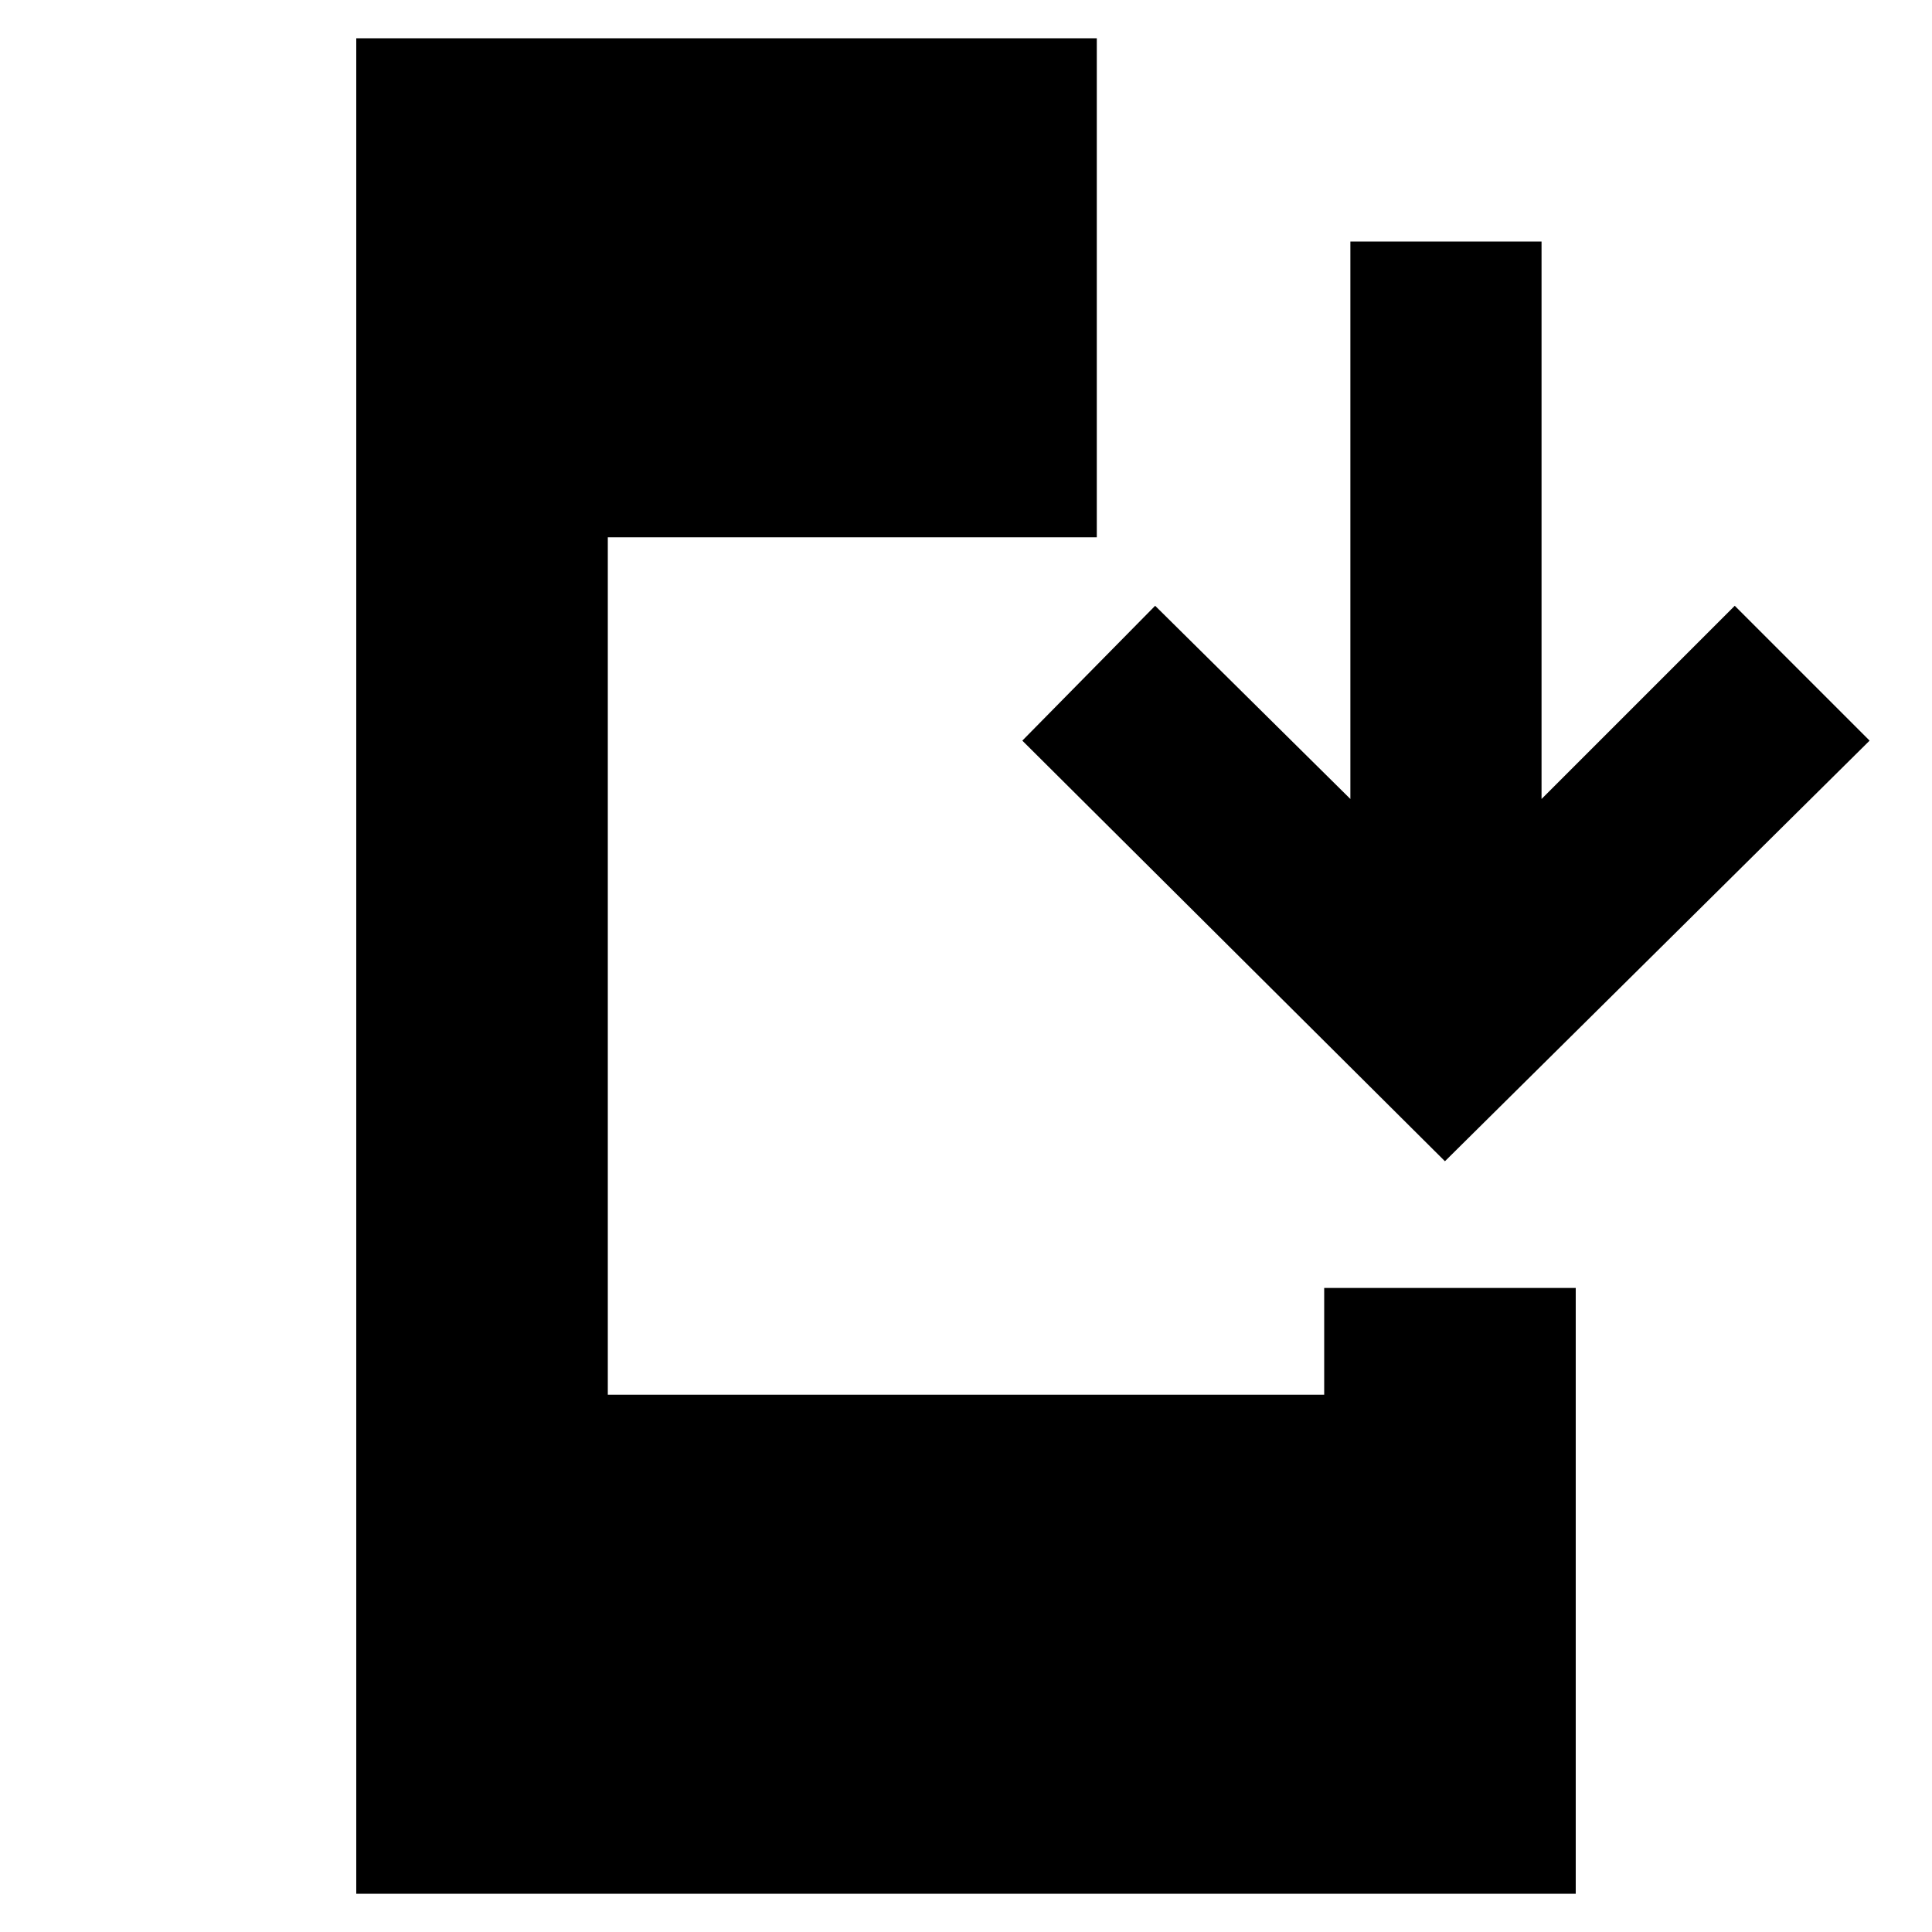 <svg xmlns="http://www.w3.org/2000/svg" height="20" width="20"><path d="M3.688 19.604V.396h7.666v5.166H6.292v8.876h7.416v-1.105h2.604v6.271Zm11.27-7.583-4.375-4.354 1.375-1.396 2.021 2V2.5h1.979v5.771l2-2 1.396 1.396Z"/></svg>